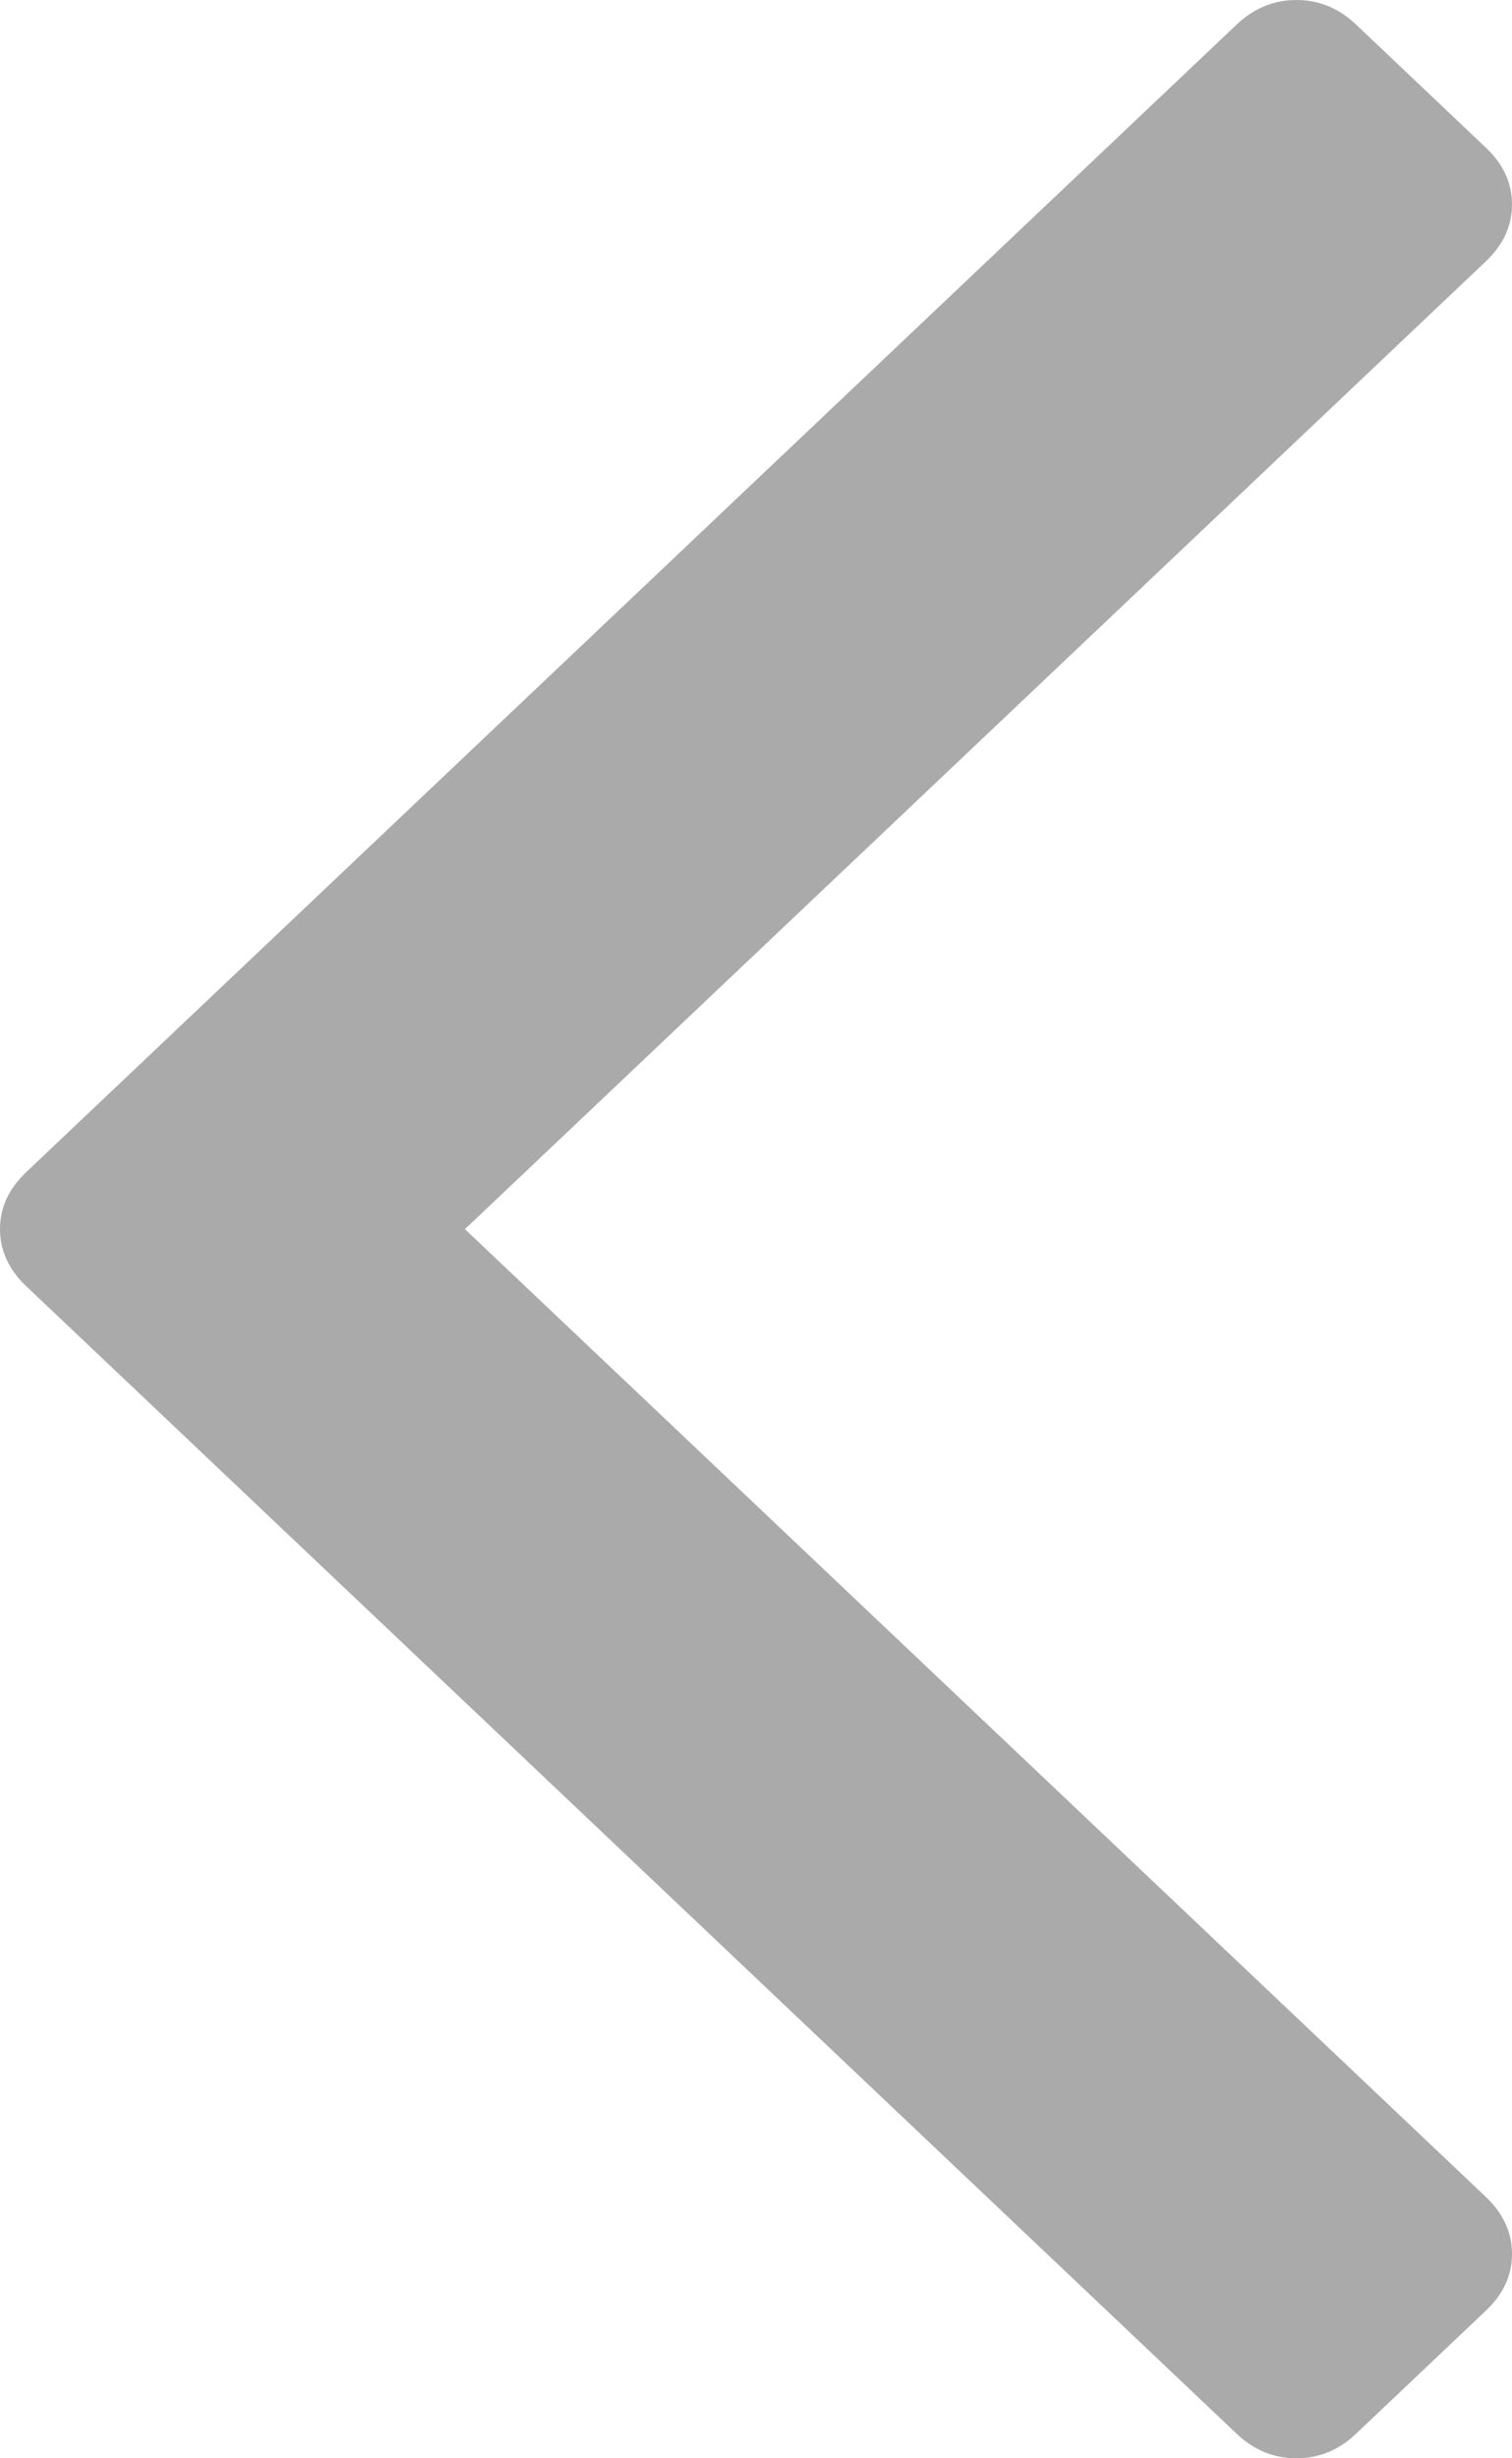 ﻿<?xml version="1.0" encoding="utf-8"?>
<svg version="1.1" xmlns:xlink="http://www.w3.org/1999/xlink" width="8px" height="13px" xmlns="http://www.w3.org/2000/svg">
  <defs>
    <pattern id="BGPattern" patternUnits="userSpaceOnUse" alignment="0 0" imageRepeat="None" />
    <mask fill="white" id="Clip543">
      <path d="M 7.863 0.782  C 7.954 0.868  8 0.968  8 1.081  C 8 1.194  7.954 1.294  7.863 1.381  L 2.46 6.5  L 7.863 11.619  C 7.954 11.706  8 11.806  8 11.919  C 8 12.032  7.954 12.132  7.863 12.218  L 7.175 12.87  C 7.084 12.957  6.978 13  6.859 13  C 6.74 13  6.635 12.957  6.543 12.87  L 0.137 6.8  C 0.046 6.713  0 6.613  0 6.5  C 0 6.387  0.046 6.287  0.137 6.2  L 6.543 0.13  C 6.635 0.043  6.74 0  6.859 0  C 6.978 0  7.084 0.043  7.175 0.13  L 7.863 0.782  Z " fill-rule="evenodd" />
    </mask>
  </defs>
  <g transform="matrix(1 0 0 1 -16 -24 )">
    <path d="M 7.863 0.782  C 7.954 0.868  8 0.968  8 1.081  C 8 1.194  7.954 1.294  7.863 1.381  L 2.46 6.5  L 7.863 11.619  C 7.954 11.706  8 11.806  8 11.919  C 8 12.032  7.954 12.132  7.863 12.218  L 7.175 12.87  C 7.084 12.957  6.978 13  6.859 13  C 6.74 13  6.635 12.957  6.543 12.87  L 0.137 6.8  C 0.046 6.713  0 6.613  0 6.5  C 0 6.387  0.046 6.287  0.137 6.2  L 6.543 0.13  C 6.635 0.043  6.74 0  6.859 0  C 6.978 0  7.084 0.043  7.175 0.13  L 7.863 0.782  Z " fill-rule="nonzero" fill="rgba(170, 170, 170, 1)" stroke="none" transform="matrix(1 0 0 1 16 24 )" class="fill" />
    <path d="M 7.863 0.782  C 7.954 0.868  8 0.968  8 1.081  C 8 1.194  7.954 1.294  7.863 1.381  L 2.46 6.5  L 7.863 11.619  C 7.954 11.706  8 11.806  8 11.919  C 8 12.032  7.954 12.132  7.863 12.218  L 7.175 12.87  C 7.084 12.957  6.978 13  6.859 13  C 6.74 13  6.635 12.957  6.543 12.87  L 0.137 6.8  C 0.046 6.713  0 6.613  0 6.5  C 0 6.387  0.046 6.287  0.137 6.2  L 6.543 0.13  C 6.635 0.043  6.74 0  6.859 0  C 6.978 0  7.084 0.043  7.175 0.13  L 7.863 0.782  Z " stroke-width="0" stroke-dasharray="0" stroke="rgba(255, 255, 255, 0)" fill="none" transform="matrix(1 0 0 1 16 24 )" class="stroke" mask="url(#Clip543)" />
  </g>
</svg>